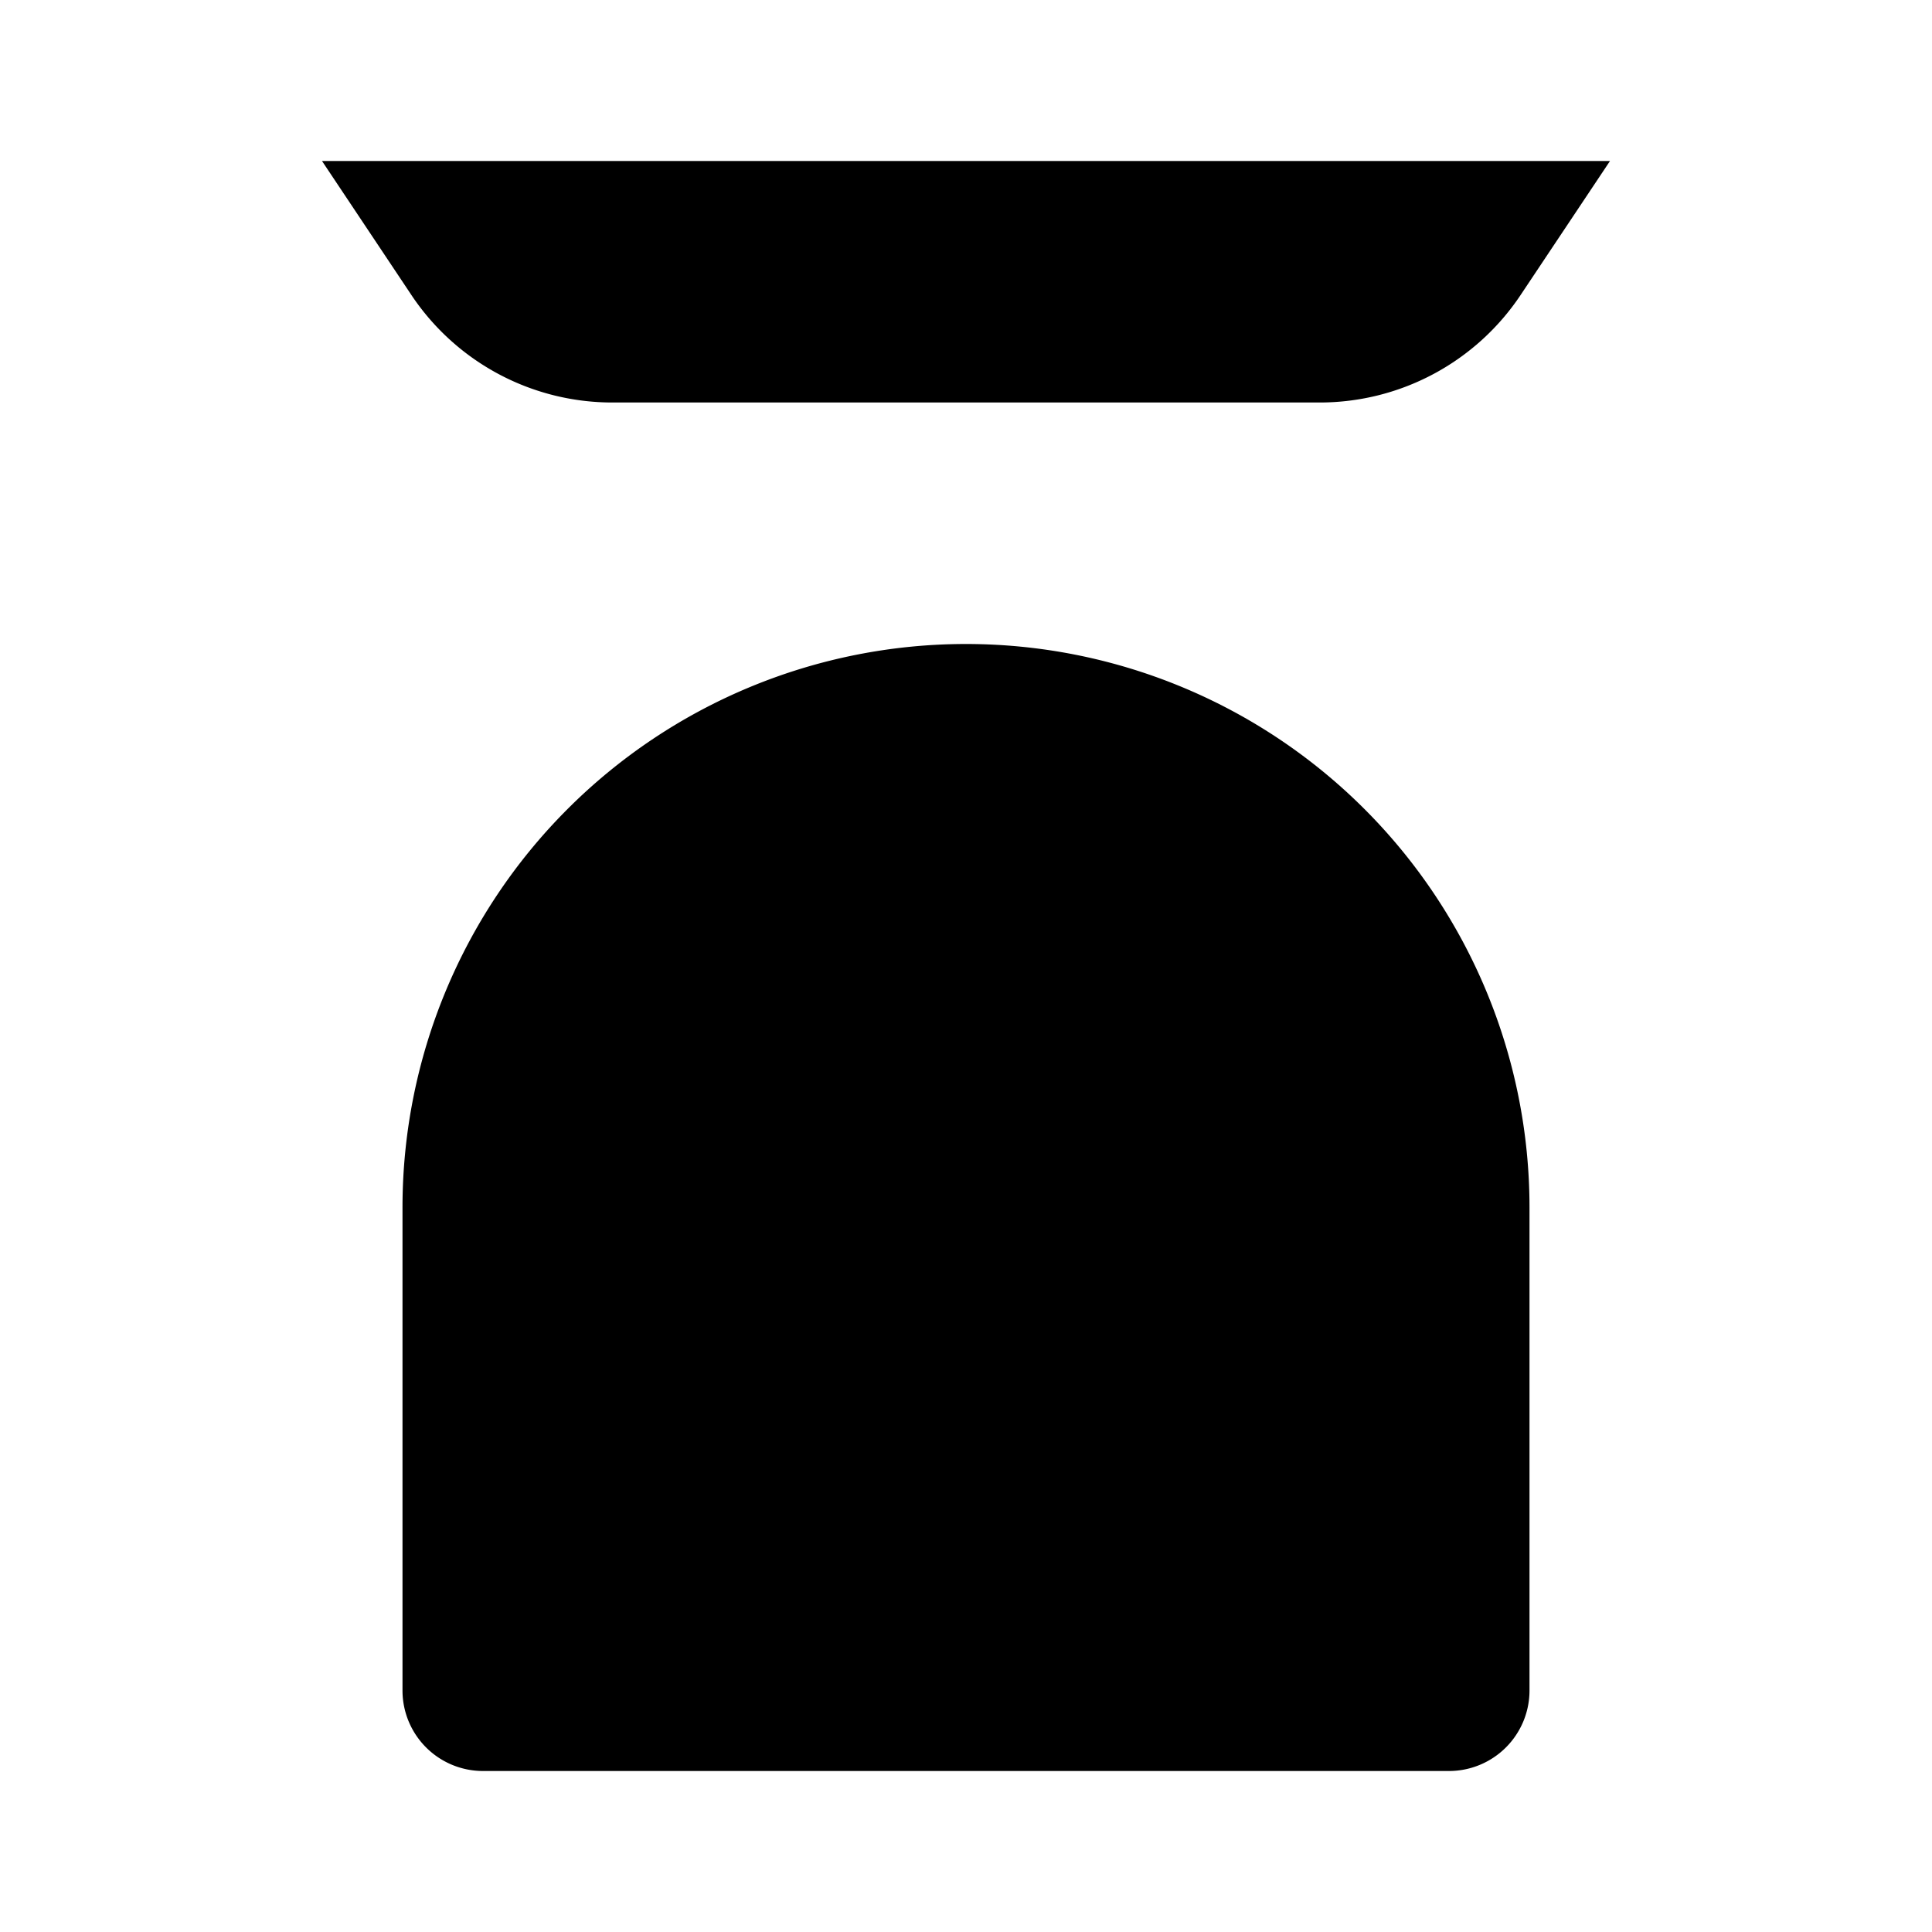 <svg xmlns="http://www.w3.org/2000/svg" viewBox="0 0 24 24"><path d="M18 22a1 1 0 0 0 1-1v-6a7 7 0 1 0-14 0v6a1 1 0 0 0 1 1zM20 2H4l1.11 1.664A3 3 0 0 0 7.605 5h8.788a3 3 0 0 0 2.497-1.336z"/><path d="M8 15a4 4 0 0 1 8 0m-4.5.5 1-1.5M14 8V5m-4 3V5"/></svg>